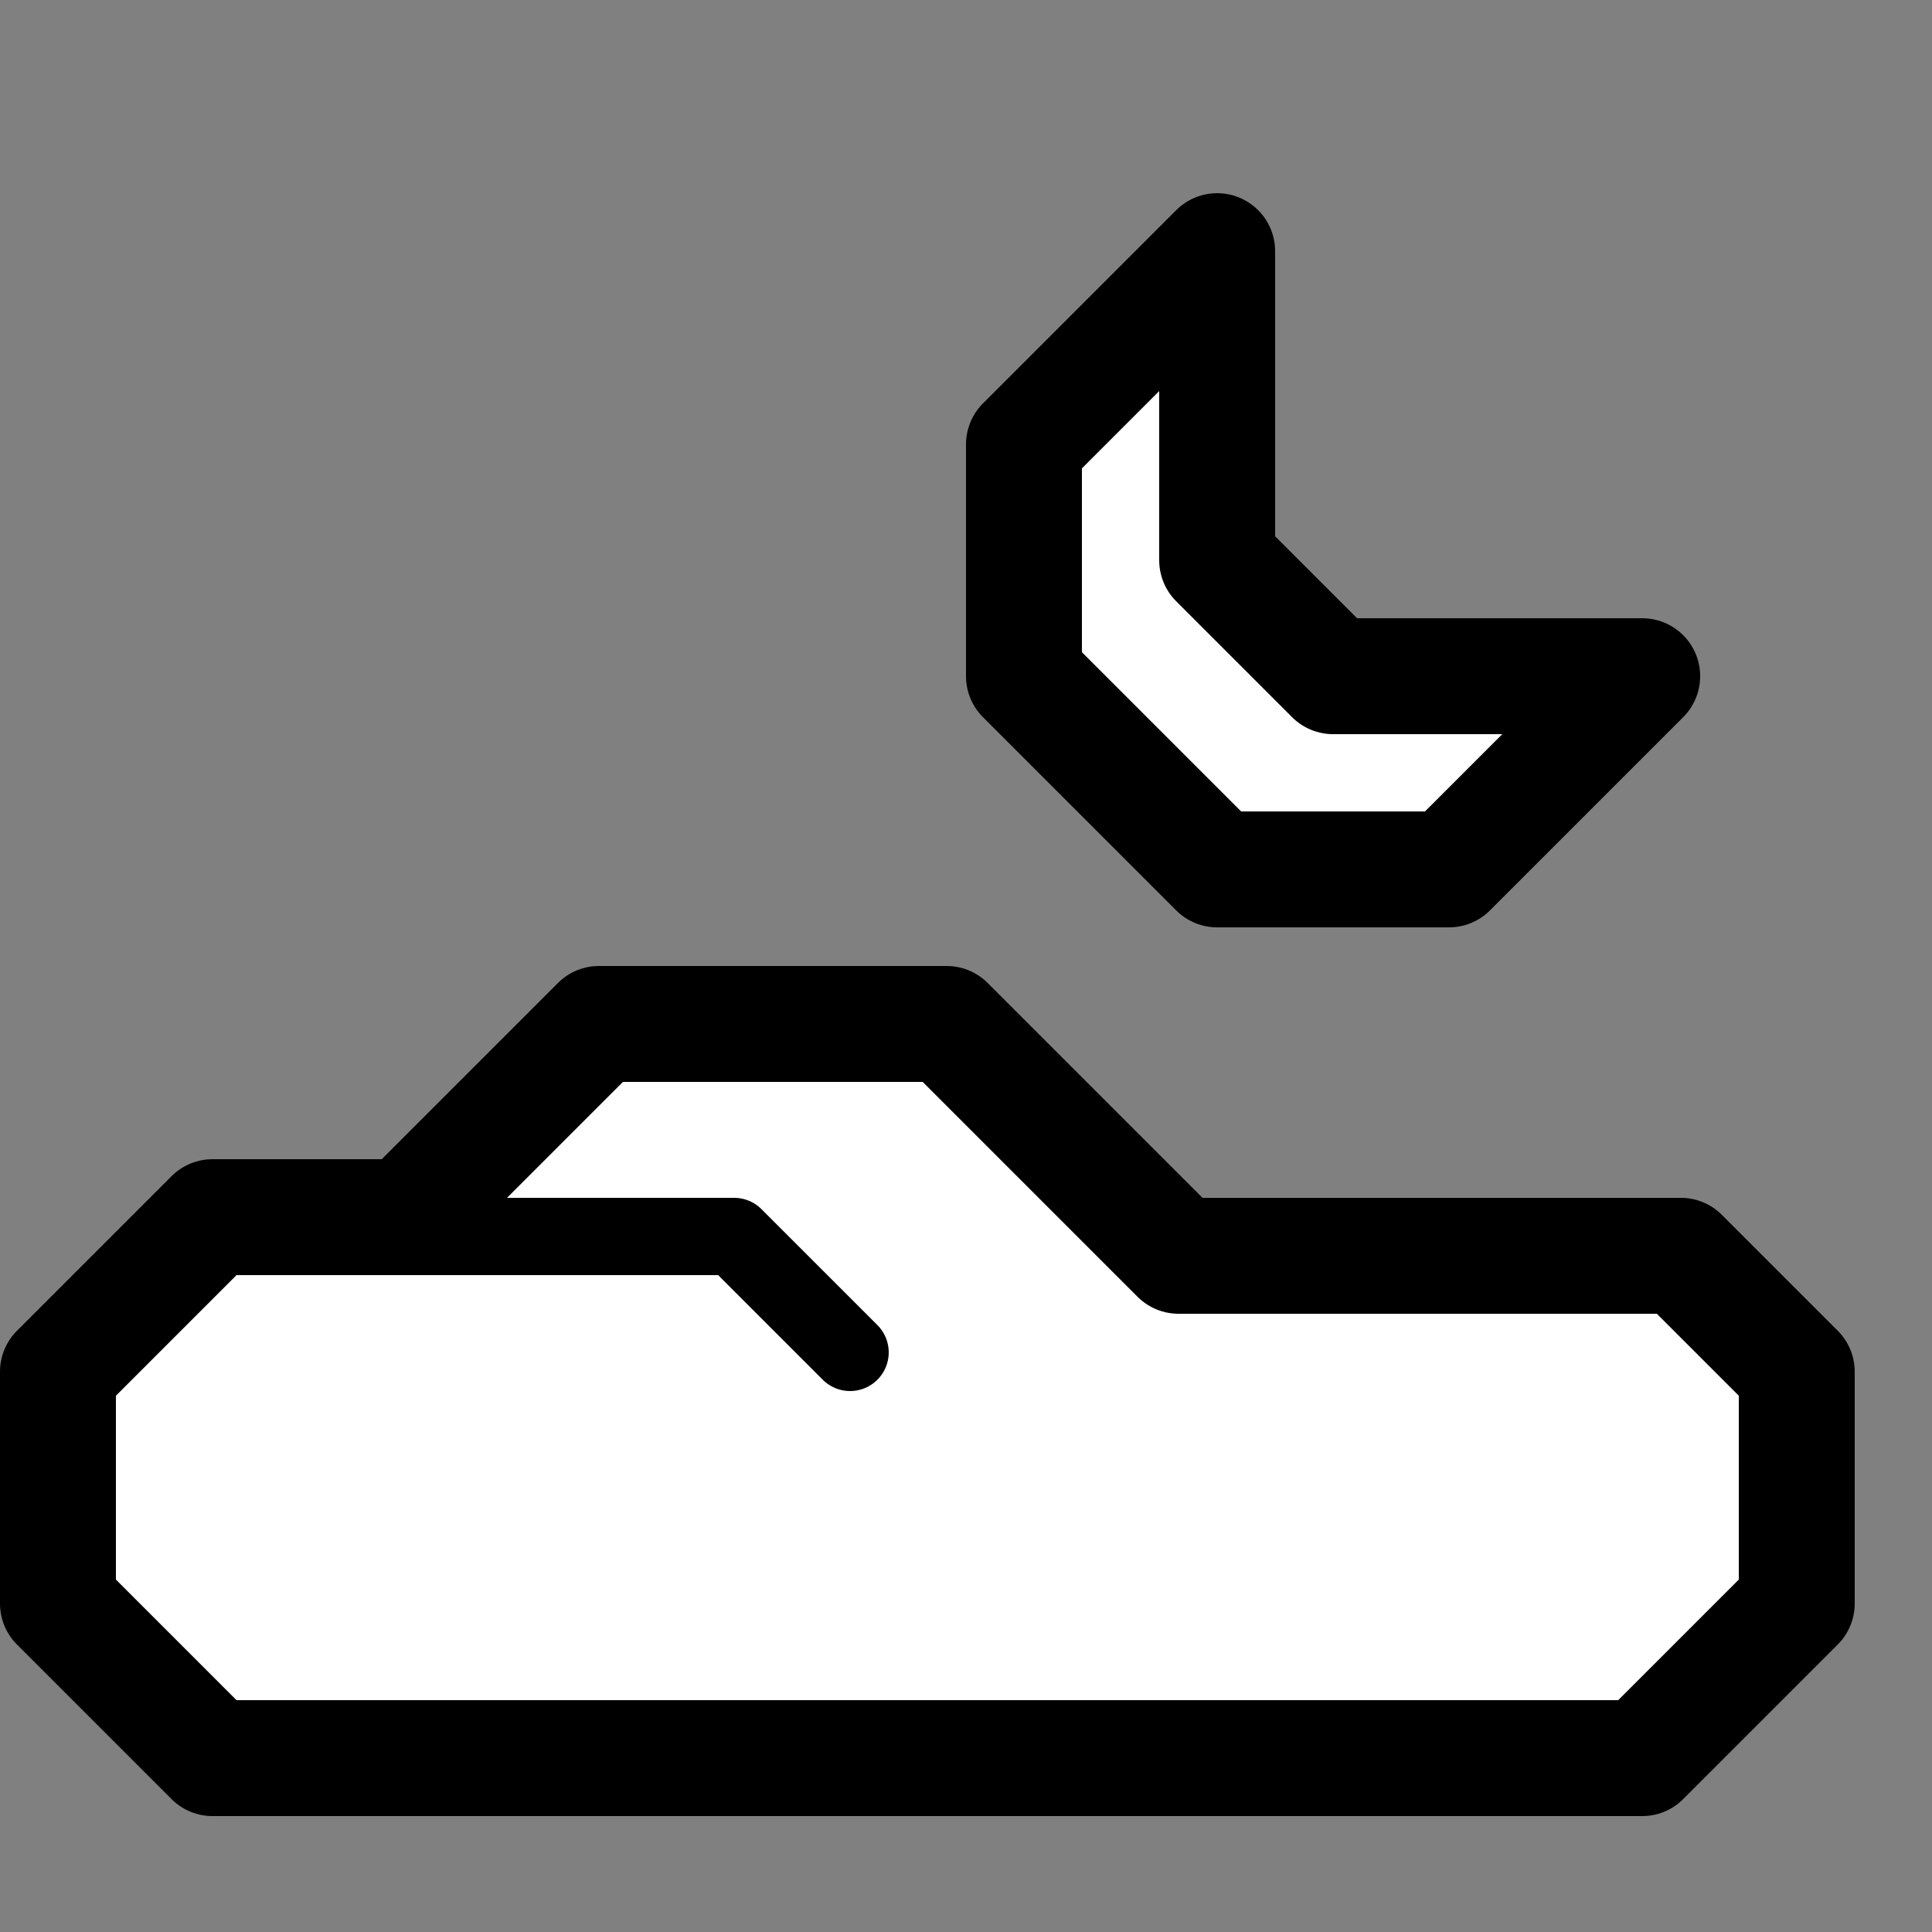 <svg width="50" height="50" viewBox="0 0 50 50" fill="none" xmlns="http://www.w3.org/2000/svg">
<rect x="0" y="0" width="50" height="50" fill="#808080" stroke="none"/>
<path d="M42.5 45.5L46.5 41.5V35.5L43.5 32.5H30.5L24.5 26.5H15.5L10.5 31.5H5.5L1.5 35.5V41.5L5.5 45.5H42.5Z" fill="white" stroke="black" stroke-width="3" stroke-miterlimit="10" stroke-linecap="round" stroke-linejoin="round"/>
<path d="M10 32H19L22 35" stroke="black" stroke-width="2" stroke-miterlimit="10" stroke-linecap="round" stroke-linejoin="round"/>
<path d="M31.5 6.5L26.5 11.5V17.5L31.5 22.5H37.5L42.5 17.5H34.5L31.5 14.5V6.5Z" fill="white" stroke="black" stroke-width="3" stroke-miterlimit="10" stroke-linecap="round" stroke-linejoin="round"/>
</svg>

